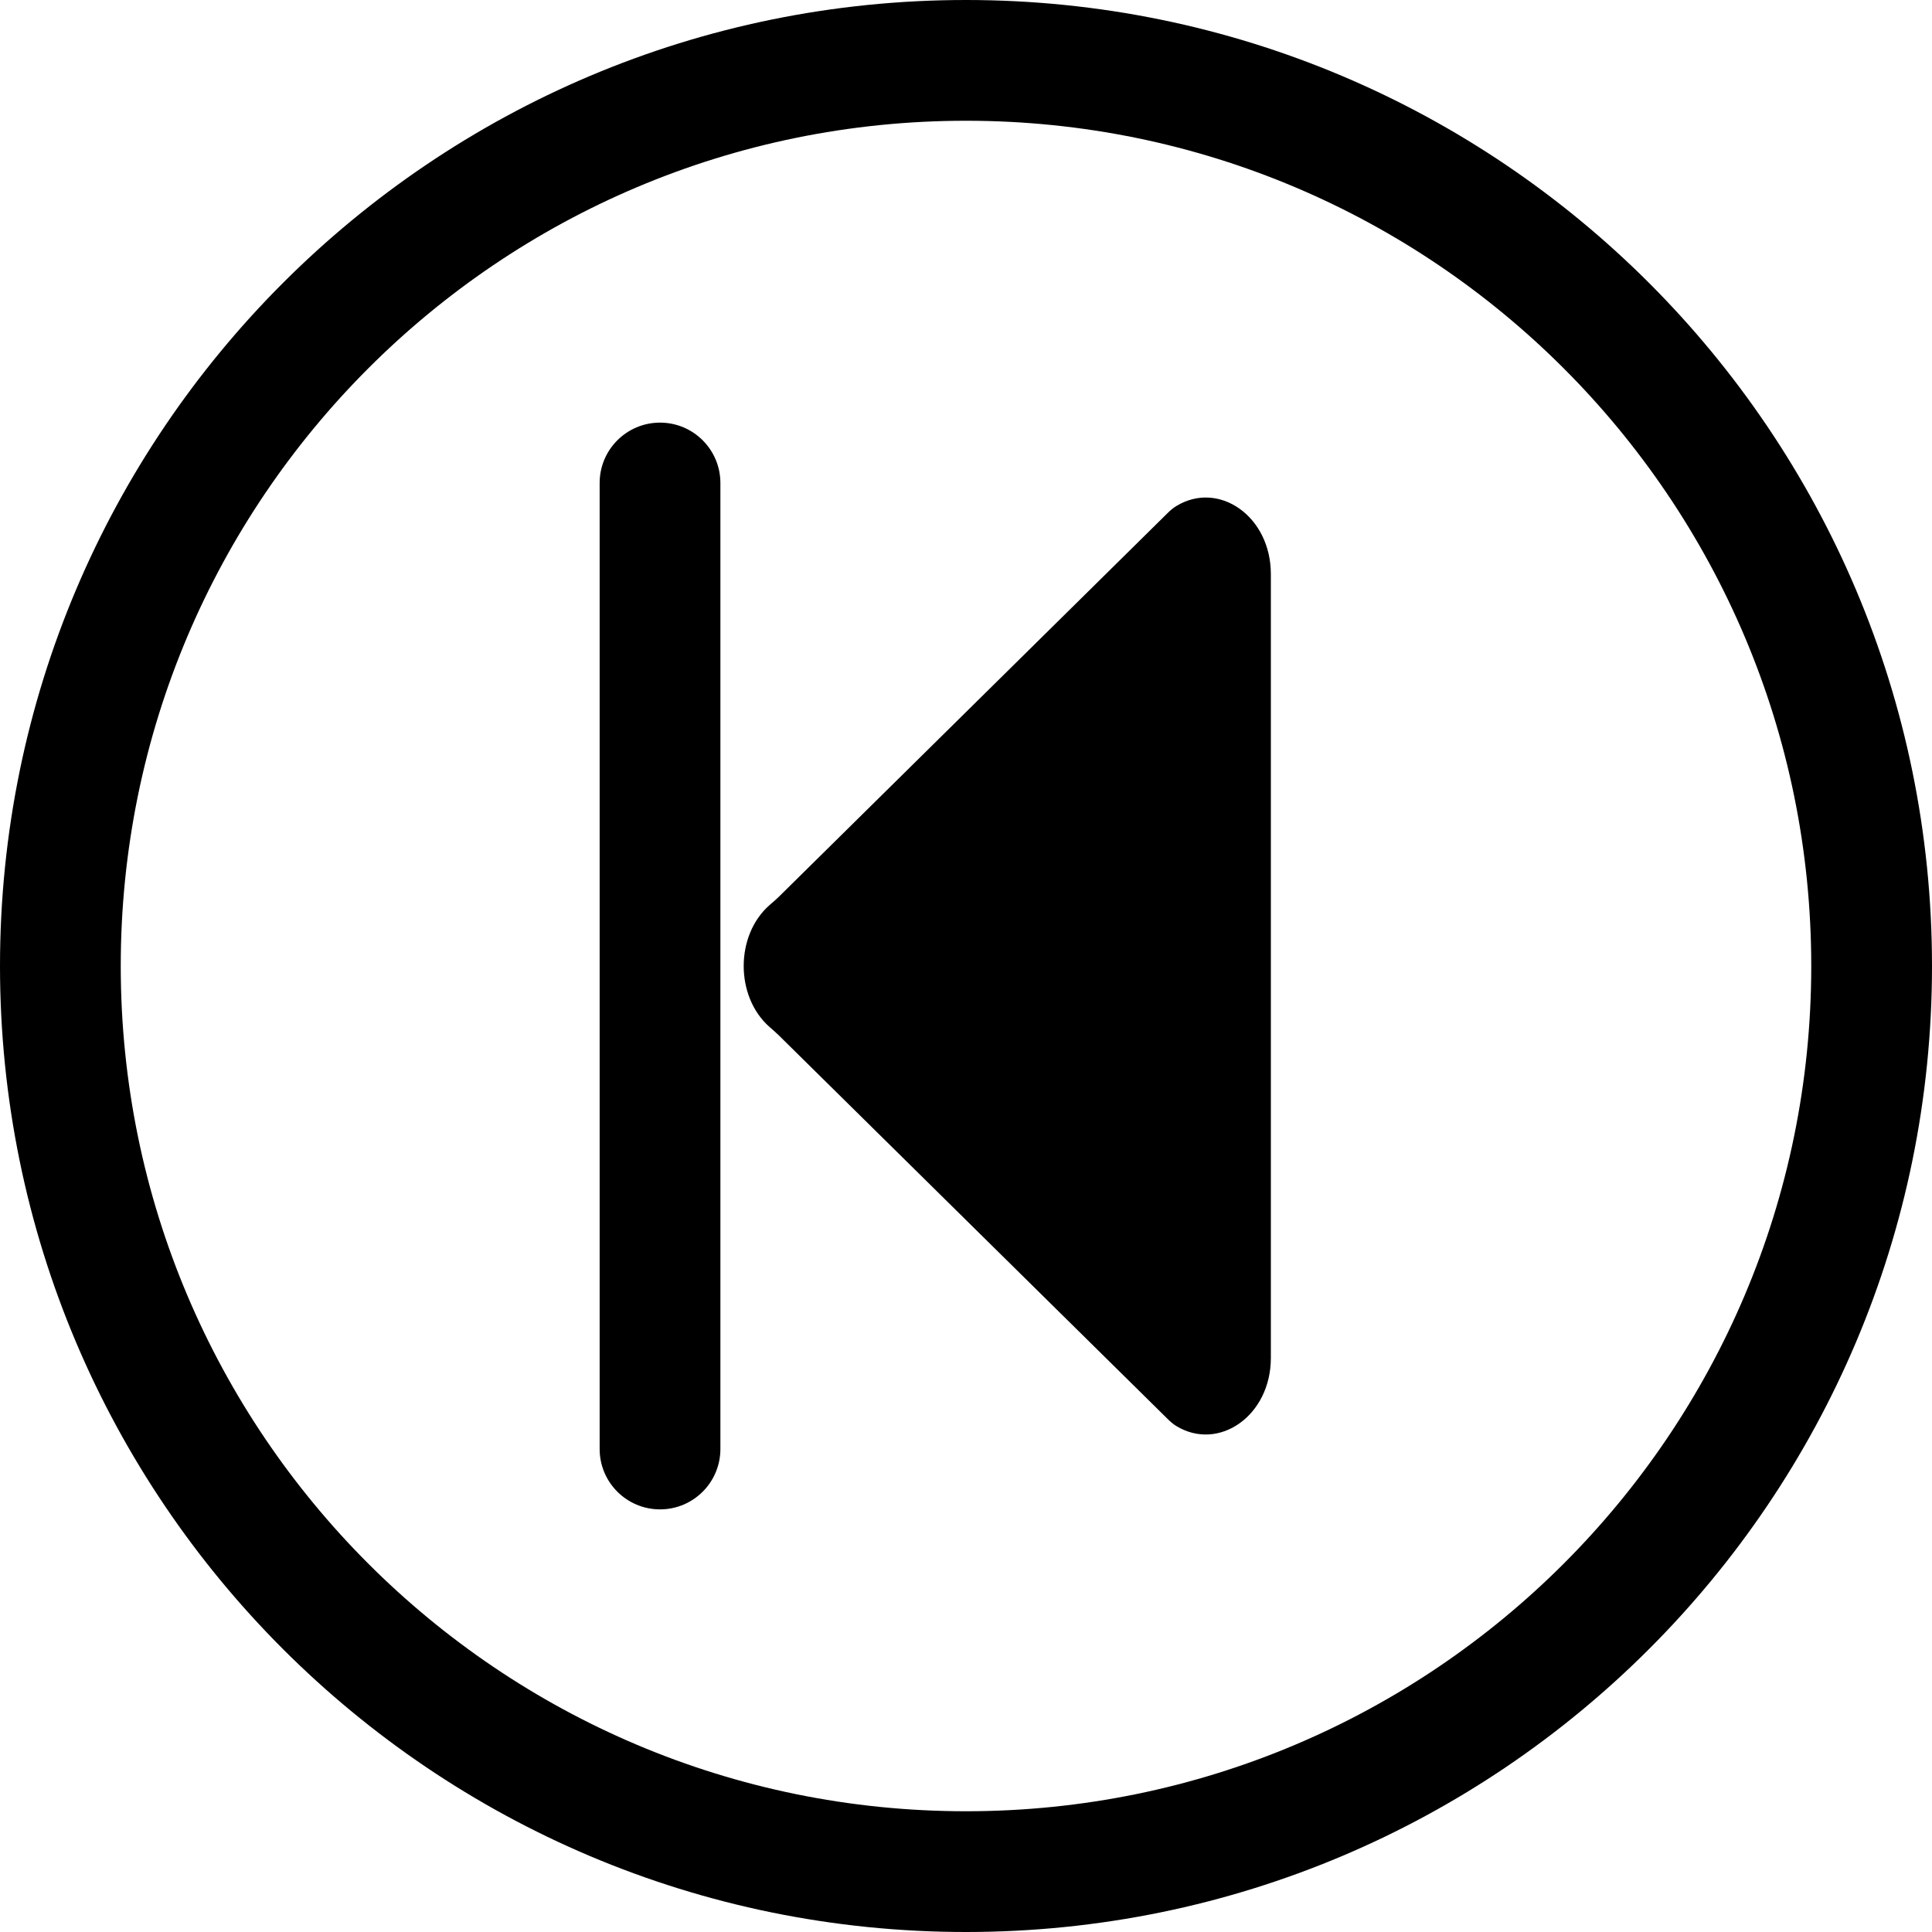 <svg width="24" height="24" viewBox="0 0 24 24" fill="none" xmlns="http://www.w3.org/2000/svg">
<path d="M12 22.5C6.201 22.5 1.5 17.799 1.5 12C1.5 6.201 6.201 1.5 12 1.5C17.799 1.5 22.5 6.201 22.5 12C22.5 17.799 17.799 22.5 12 22.5ZM0 12C0 18.627 5.373 24 12 24C18.627 24 24 18.627 24 12C24 5.373 18.627 0 12 0C5.373 0 0 5.373 0 12Z" fill="black"/>
<path d="M8.199 18.75C8.613 18.75 8.949 18.414 8.949 18V6C8.949 5.586 8.613 5.25 8.199 5.25C7.785 5.25 7.449 5.586 7.449 6V18C7.449 18.414 7.785 18.75 8.199 18.75Z" fill="black"/>
<path d="M14.501 17.623C14.535 17.657 14.572 17.69 14.613 17.715C15.14 18.035 15.787 17.587 15.787 16.869V7.131C15.787 6.413 15.14 5.965 14.613 6.286C14.571 6.311 14.535 6.343 14.501 6.377L9.671 11.144C9.636 11.178 9.598 11.21 9.561 11.242C9.131 11.618 9.131 12.382 9.561 12.759C9.597 12.791 9.635 12.822 9.669 12.856L14.501 17.623Z" fill="black"/>
</svg>
